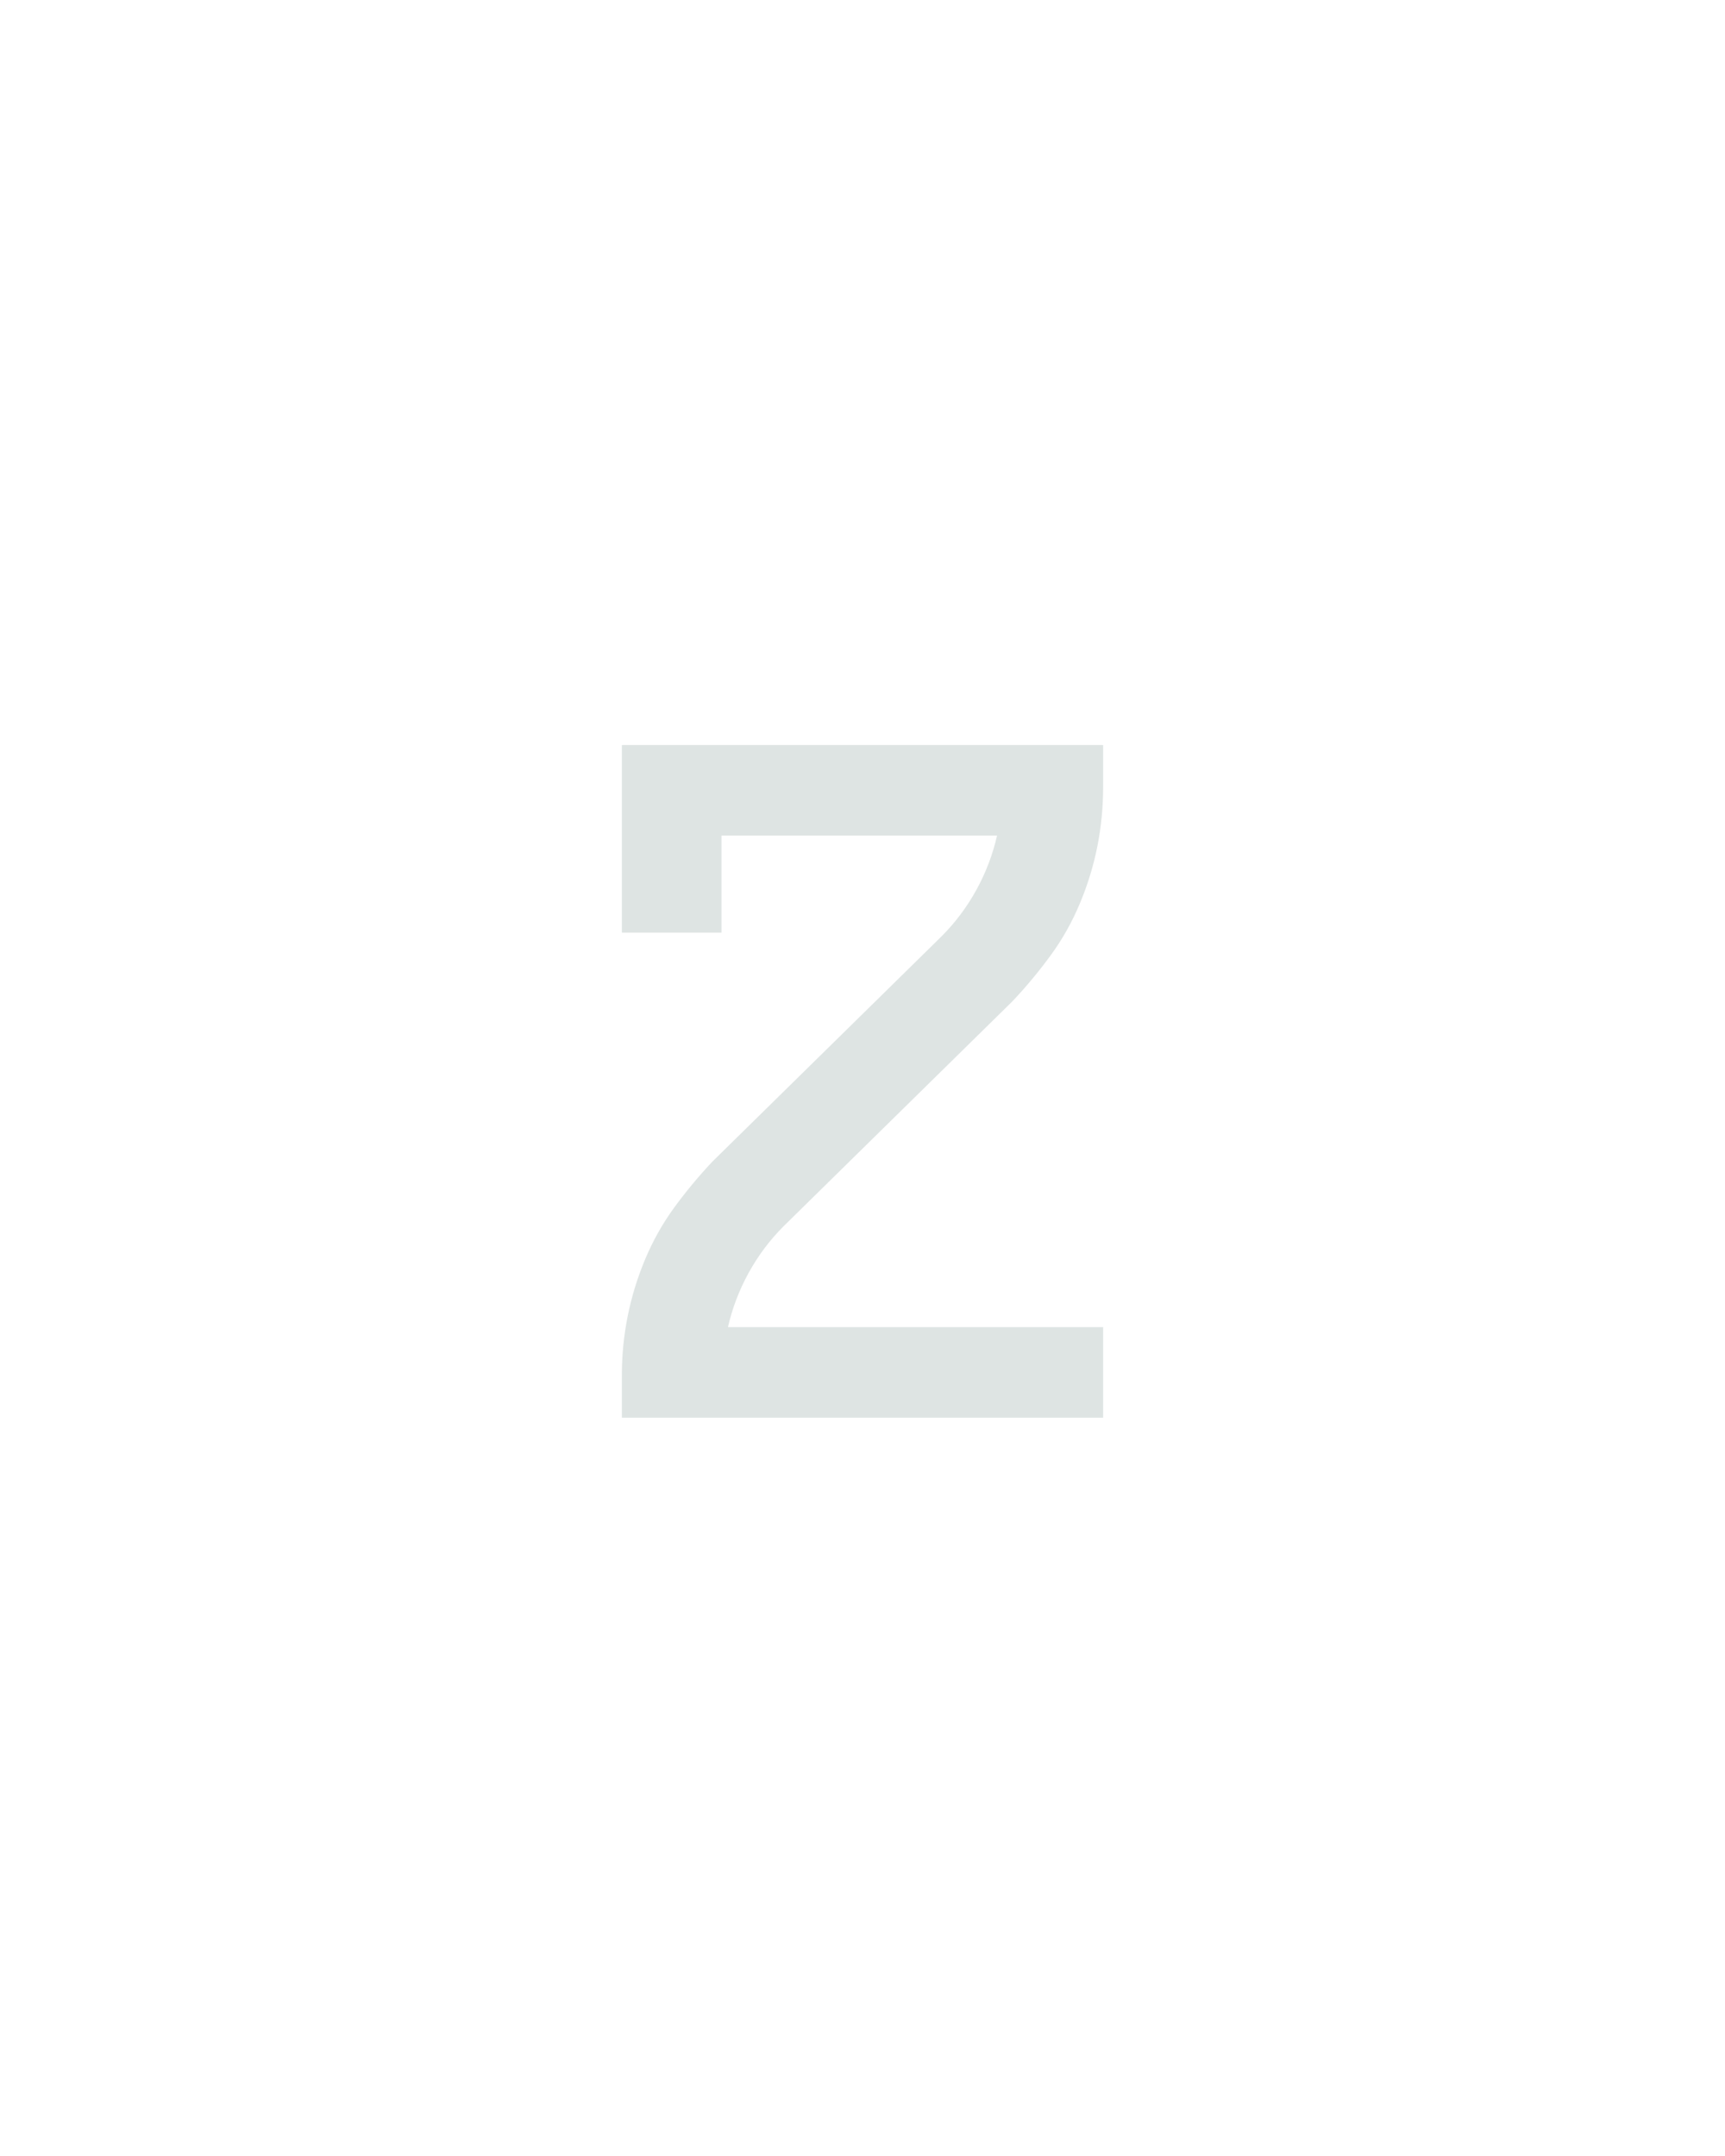<svg xmlns="http://www.w3.org/2000/svg" height="160" viewBox="0 0 128 160" width="128"><defs><path d="M 64 0 L 64 -33 Q 64 -56 68.5 -78.5 Q 73 -101 82 -122.5 Q 91 -144 104.5 -162.5 Q 118 -181 134 -198 L 311 -372 Q 327 -388 338 -408 Q 349 -428 354 -450 L 141 -450 L 141 -375 L 64 -375 L 64 -520 L 436 -520 L 436 -488 Q 436 -464 431.5 -441.5 Q 427 -419 418 -397.5 Q 409 -376 395.5 -357.5 Q 382 -339 366 -322 L 189 -148 Q 173 -132 162 -112 Q 151 -92 146 -70 L 436 -70 L 436 0 Z " id="path1"/></defs><g><g fill="#dee4e3" transform="translate(40 105.21) rotate(0)"><use href="#path1" transform="translate(0 0) scale(0.096)"/></g></g></svg>